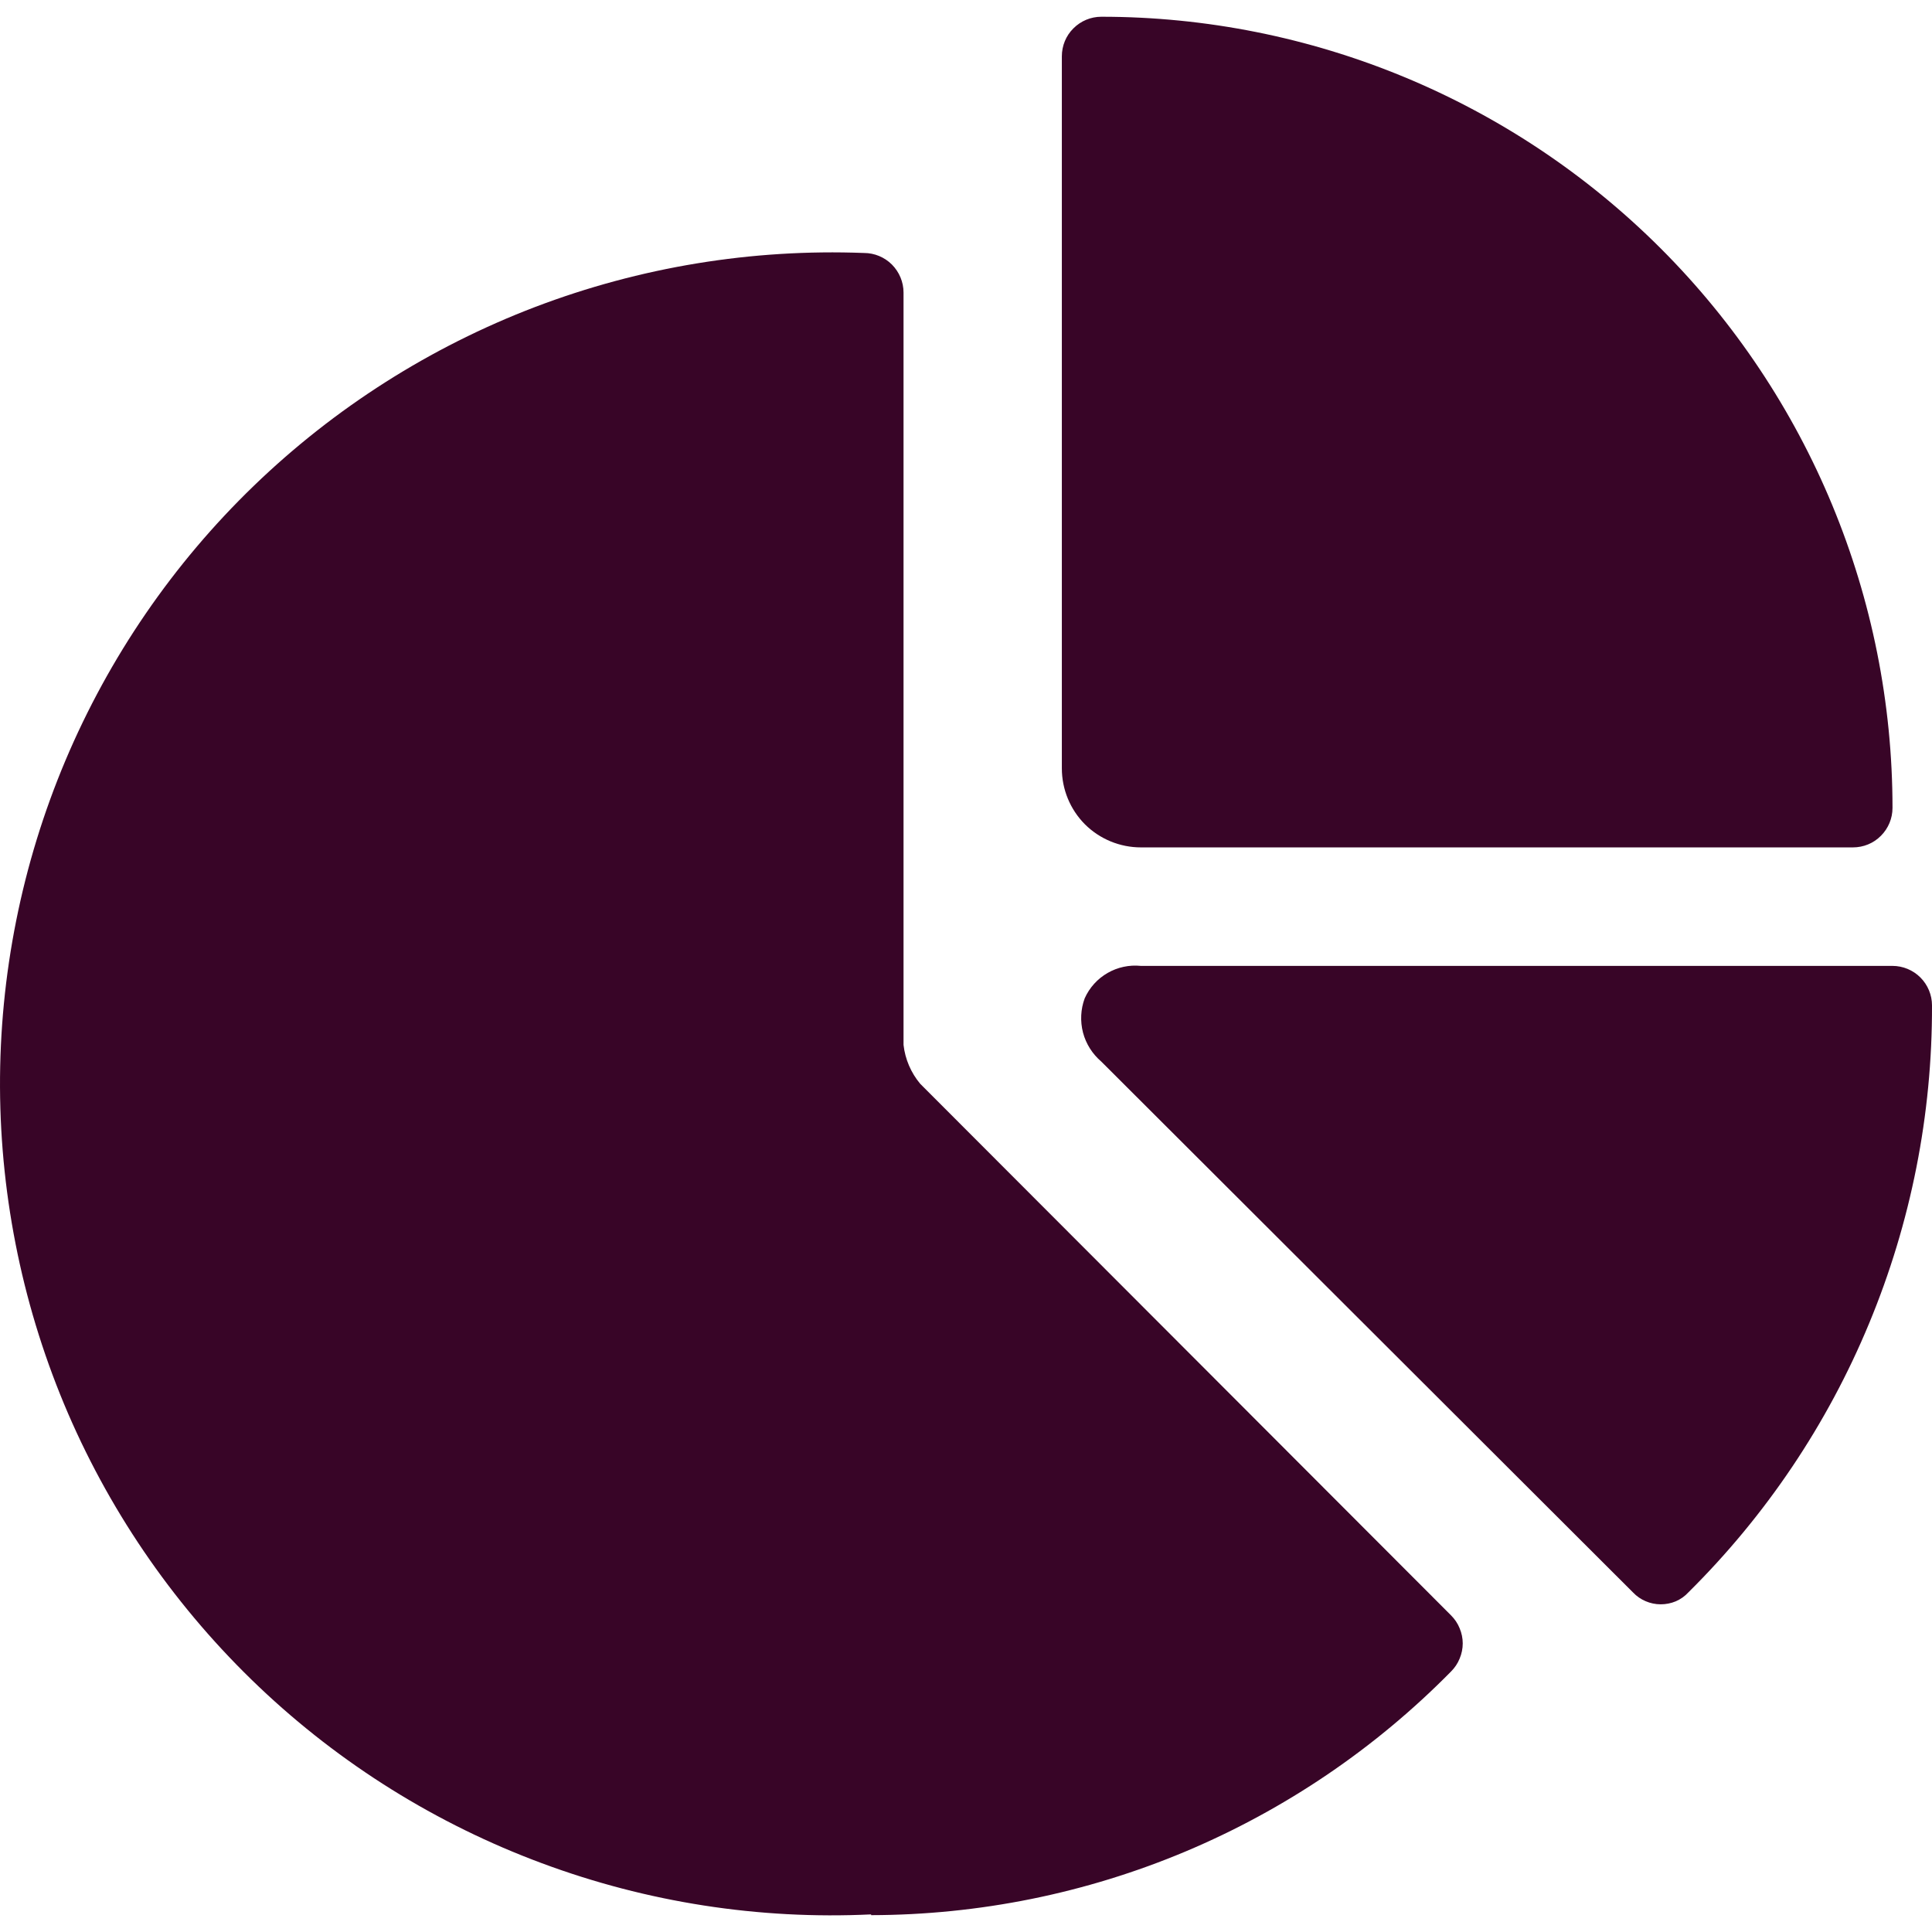 <svg width="18" height="18" viewBox="0 0 18 18" fill="none" xmlns="http://www.w3.org/2000/svg">
<g clip-path="url(#clip0_107375_4045)">
<path d="M17.263 7.895C17.361 7.895 17.455 7.857 17.524 7.787C17.593 7.718 17.632 7.625 17.632 7.527C17.632 5.572 16.855 3.697 15.473 2.315C14.091 0.933 12.216 0.156 10.261 0.156C10.163 0.156 10.07 0.195 10.001 0.264C9.931 0.333 9.893 0.427 9.893 0.525V7.158C9.893 7.354 9.97 7.541 10.108 7.68C10.247 7.818 10.434 7.895 10.63 7.895H17.263Z" fill="#380527"/>
<path d="M17.631 8.999H10.629C10.521 8.988 10.413 9.011 10.319 9.065C10.225 9.119 10.15 9.202 10.106 9.301C10.068 9.403 10.063 9.515 10.09 9.62C10.118 9.726 10.178 9.82 10.261 9.891L15.214 14.836C15.247 14.871 15.287 14.899 15.332 14.918C15.376 14.937 15.424 14.947 15.472 14.947C15.52 14.947 15.568 14.938 15.613 14.919C15.657 14.9 15.697 14.872 15.73 14.836C16.452 14.121 17.025 13.269 17.414 12.33C17.804 11.391 18.003 10.384 18 9.367C18 9.27 17.961 9.176 17.892 9.107C17.823 9.038 17.729 8.999 17.631 8.999Z" fill="#380527"/>
<path d="M8.116 17.843C9.122 17.841 10.117 17.64 11.045 17.25C11.972 16.86 12.813 16.29 13.519 15.573C13.553 15.539 13.581 15.498 13.599 15.453C13.618 15.408 13.628 15.36 13.628 15.311C13.628 15.263 13.618 15.215 13.599 15.17C13.581 15.125 13.553 15.084 13.519 15.05L8.573 10.097C8.487 9.994 8.433 9.868 8.418 9.735V2.726C8.418 2.628 8.379 2.535 8.31 2.465C8.241 2.396 8.147 2.357 8.05 2.357C7.005 2.317 5.963 2.488 4.986 2.86C4.009 3.233 3.117 3.8 2.365 4.526C1.613 5.252 1.016 6.123 0.609 7.087C0.203 8.05 -0.004 9.086 7.11477e-05 10.131C0.005 11.177 0.221 12.211 0.635 13.171C1.05 14.13 1.655 14.996 2.413 15.716C3.171 16.436 4.068 16.995 5.048 17.359C6.028 17.724 7.072 17.886 8.116 17.836V17.843Z" fill="#380527"/>
</g>
<defs>
<clipPath id="clip0_107375_4045">
<rect width="18" height="18" fill="white"/>
</clipPath>
</defs>
</svg>
